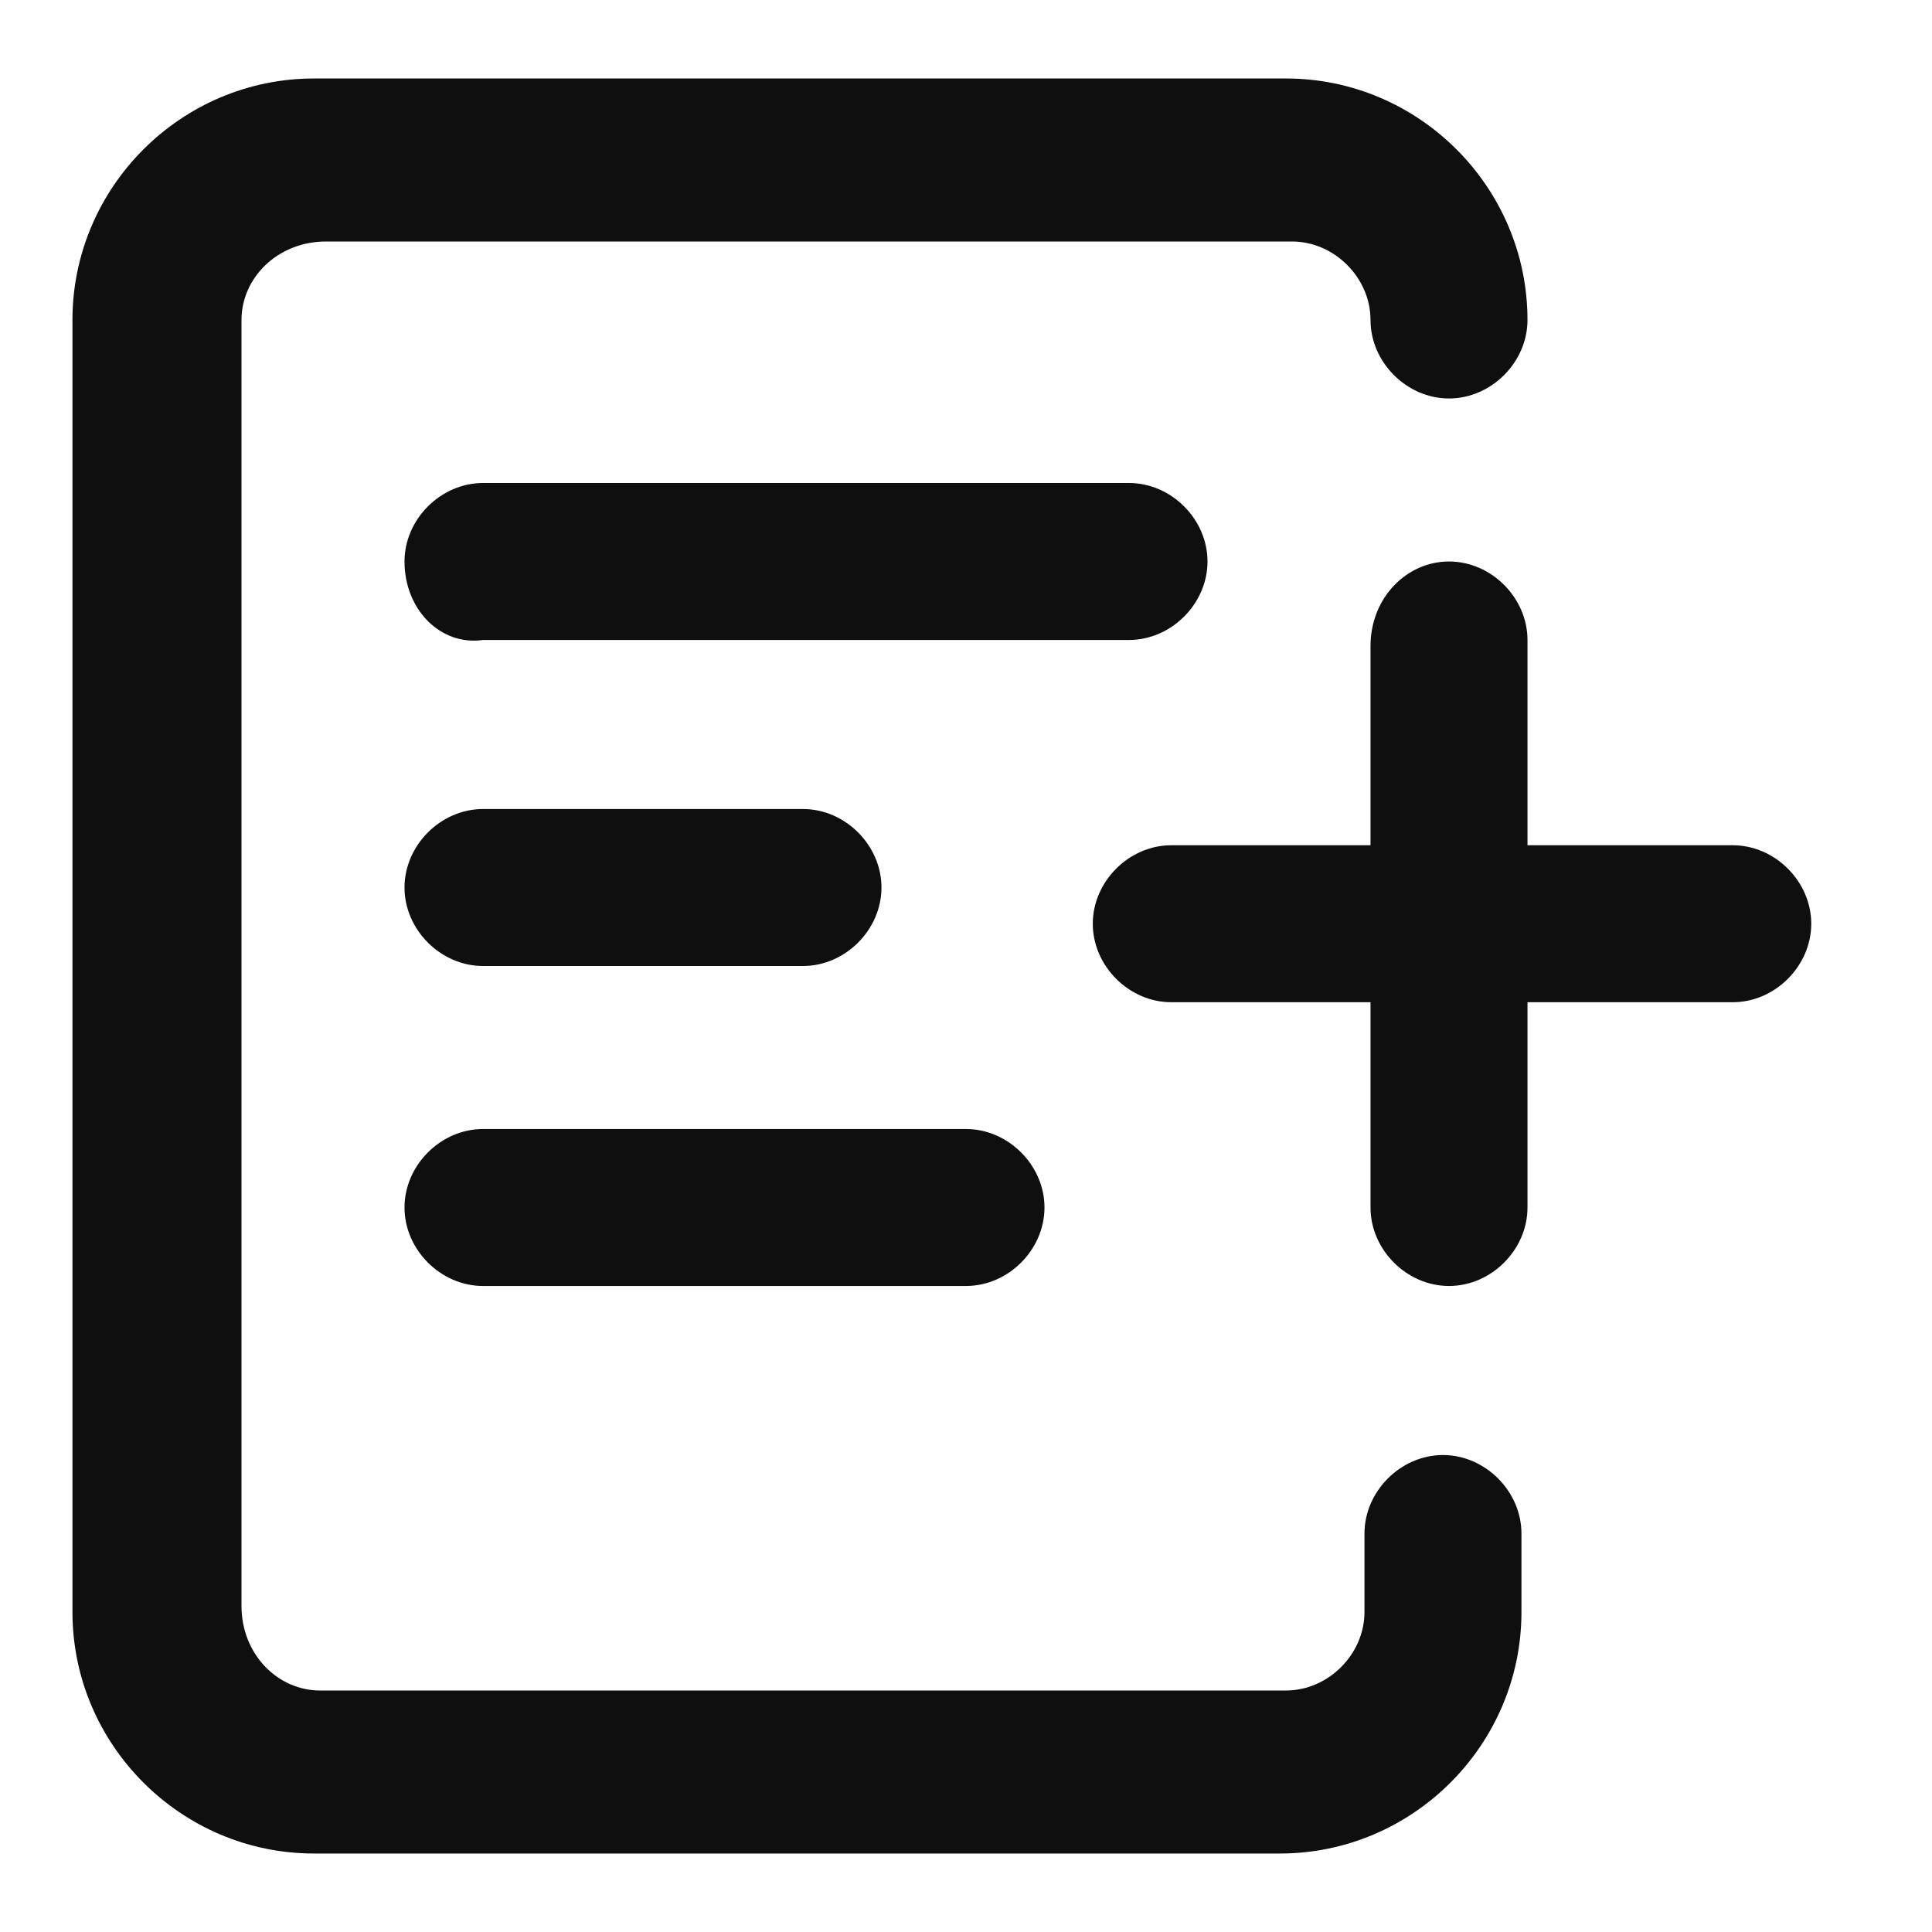 <?xml version="1.0" encoding="utf-8"?>
<!-- Generator: Adobe Illustrator 23.0.3, SVG Export Plug-In . SVG Version: 6.00 Build 0)  -->
<svg version="1.1" id="Layer_1" xmlns="http://www.w3.org/2000/svg" xmlns:xlink="http://www.w3.org/1999/xlink" x="0px" y="0px"
	 viewBox="0 0 32 32" style="enable-background:new 0 0 32 32;" xml:space="preserve">
<style type="text/css">
	.st0{fill:#0F0F0F;}
</style>
<path class="st0" d="M21.3,1.3c2.2,0,4,1.8,4,4c0,0.7-0.6,1.3-1.3,1.3c-0.7,0-1.3-0.6-1.3-1.3c0-0.7-0.6-1.3-1.3-1.3h-16
	C4.6,4,4,4.6,4,5.3v21.3C4,27.4,4.6,28,5.3,28h16c0.7,0,1.3-0.6,1.3-1.3v-1.3c0-0.7,0.6-1.3,1.3-1.3c0.7,0,1.3,0.6,1.3,1.3v1.3
	c0,2.2-1.8,4-4,4h-16c-2.2,0-4-1.8-4-4V5.3c0-2.2,1.8-4,4-4H21.3z M6.7,9.3C6.7,8.6,7.3,8,8,8h10.7C19.4,8,20,8.6,20,9.3
	s-0.6,1.3-1.3,1.3H8C7.3,10.7,6.7,10.1,6.7,9.3z M24,9.3c0.7,0,1.3,0.6,1.3,1.3V20c0,0.7-0.6,1.3-1.3,1.3c-0.7,0-1.3-0.6-1.3-1.3
	v-9.3C22.7,9.9,23.3,9.3,24,9.3z M30,15.3c0,0.7-0.6,1.3-1.3,1.3h-9.3c-0.7,0-1.3-0.6-1.3-1.3s0.6-1.3,1.3-1.3h9.3
	C29.4,14,30,14.6,30,15.3z M6.7,14.7c0-0.7,0.6-1.3,1.3-1.3h5.3c0.7,0,1.3,0.6,1.3,1.3c0,0.7-0.6,1.3-1.3,1.3H8
	C7.3,16,6.7,15.4,6.7,14.7z M6.7,20c0-0.7,0.6-1.3,1.3-1.3h8c0.7,0,1.3,0.6,1.3,1.3c0,0.7-0.6,1.3-1.3,1.3H8
	C7.3,21.3,6.7,20.7,6.7,20z"/>
</svg>
